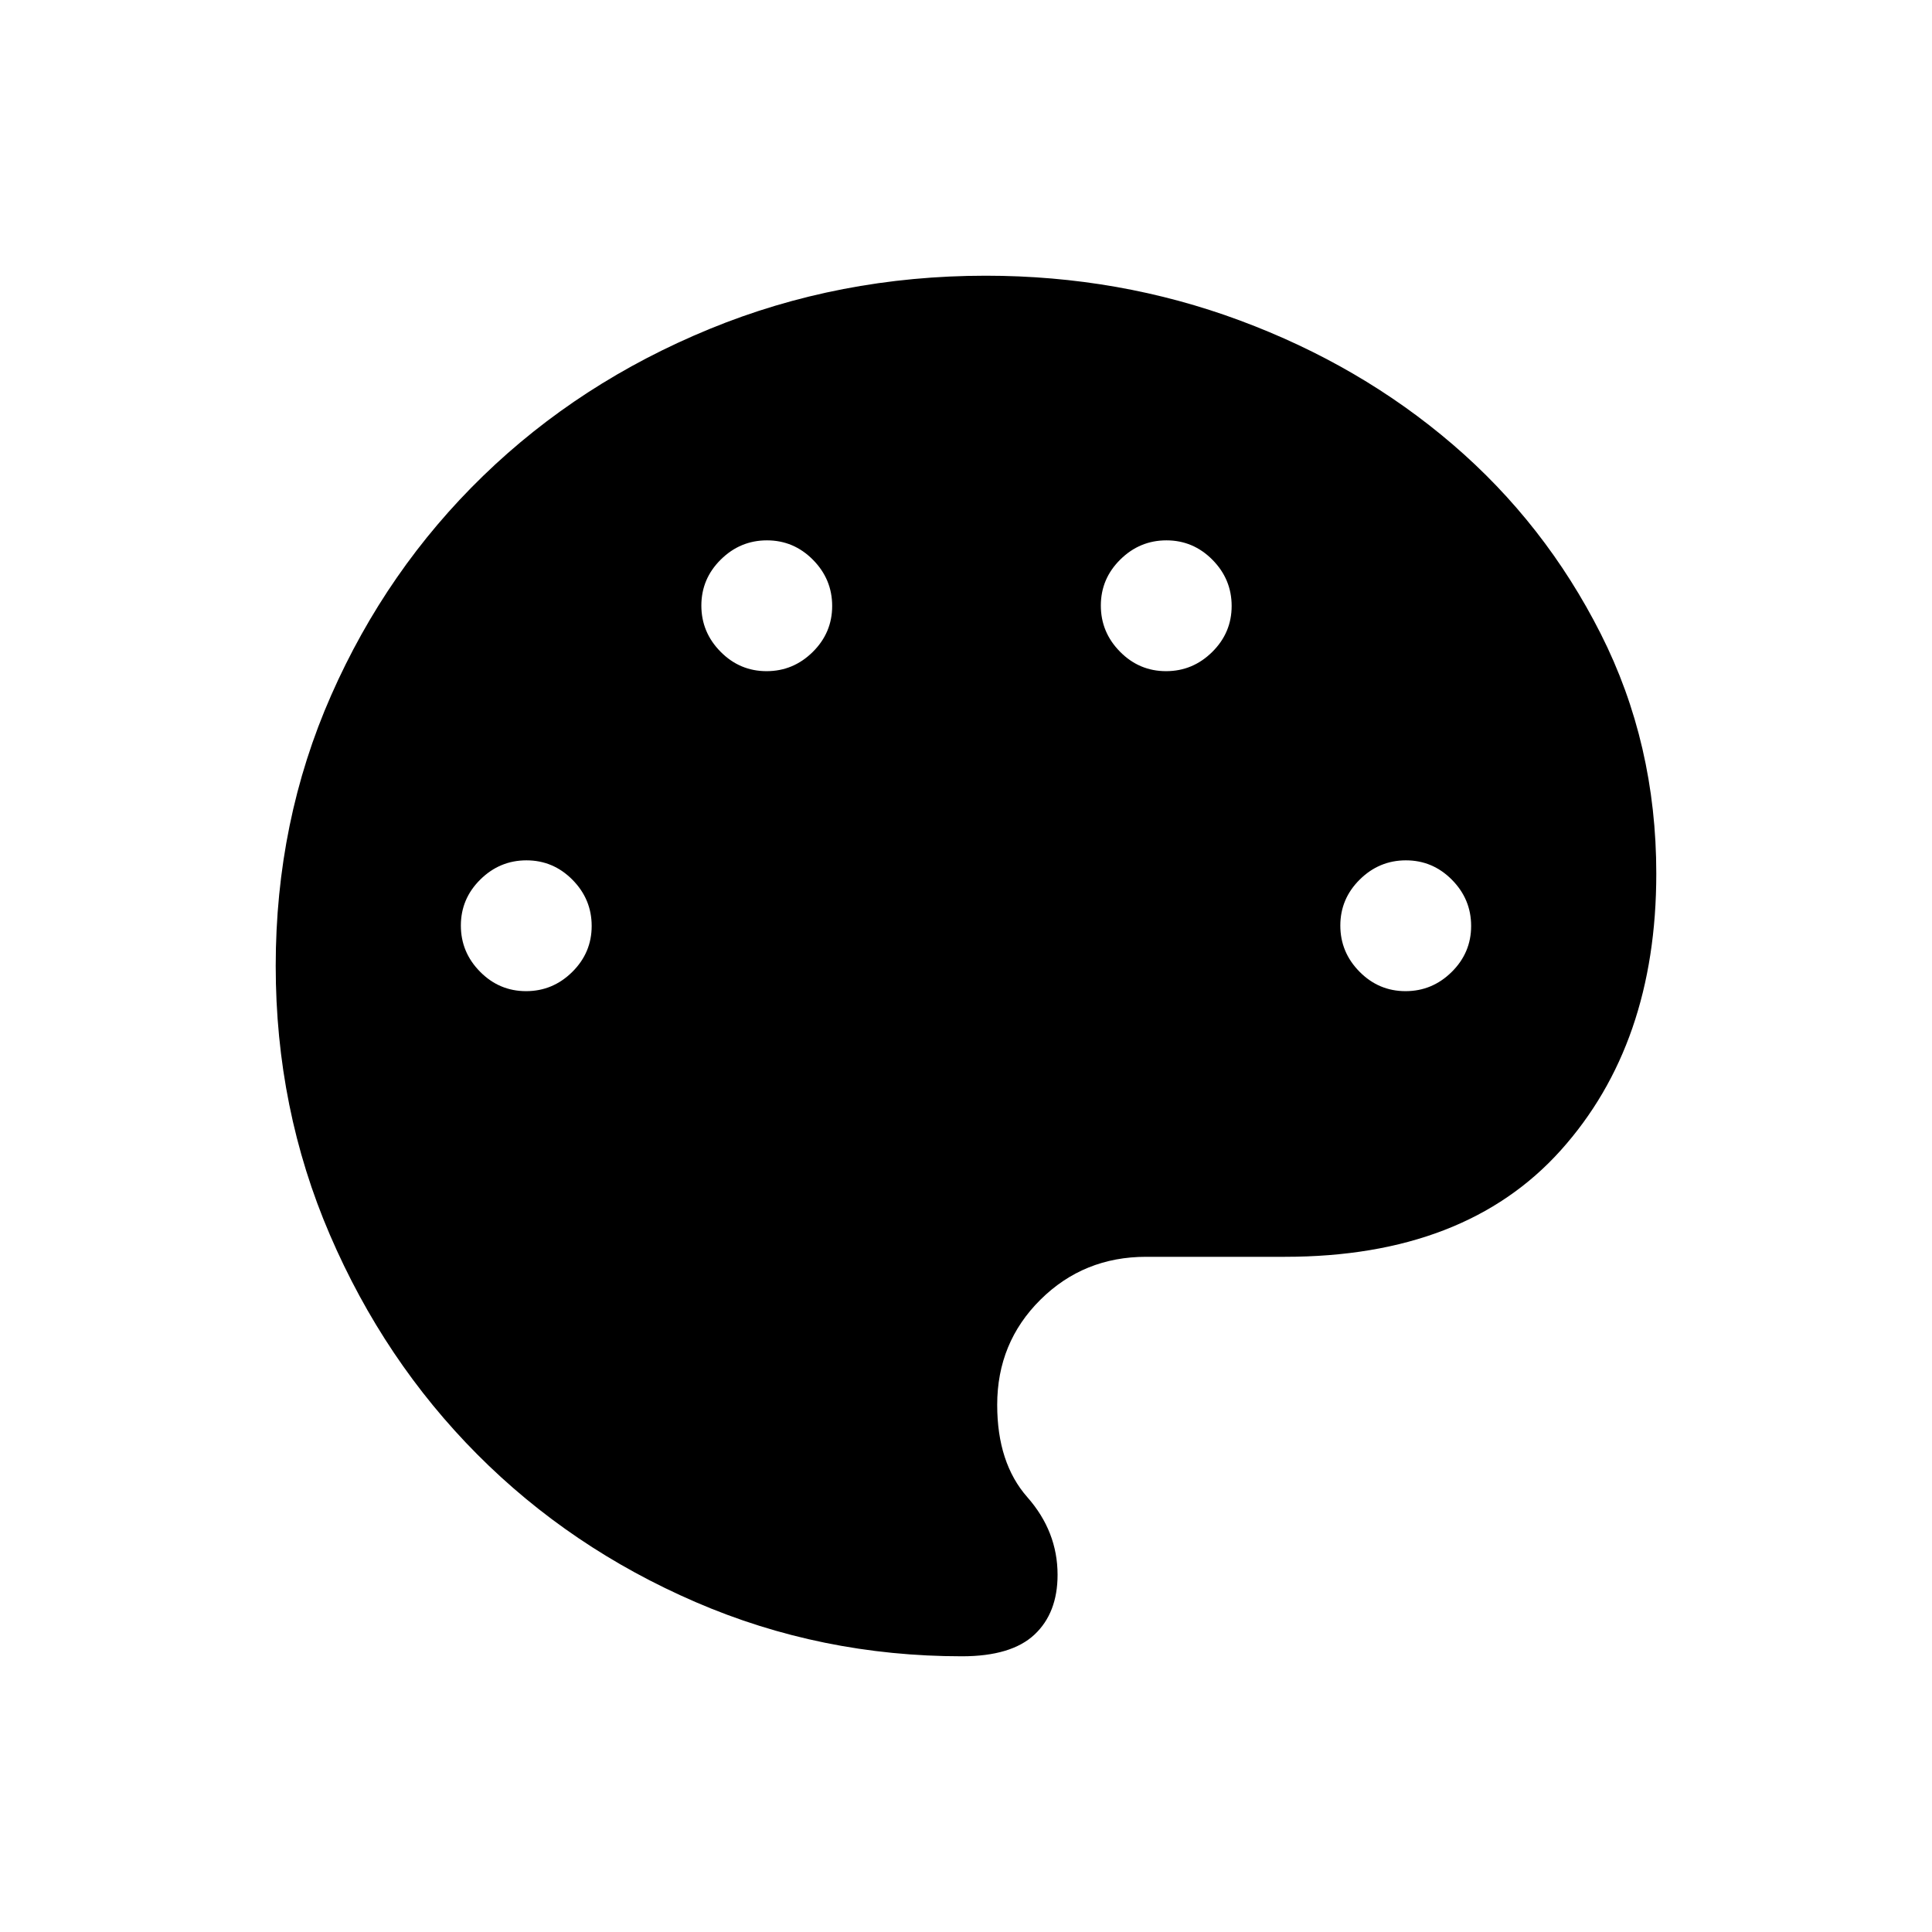 <svg xmlns="http://www.w3.org/2000/svg" height="24" viewBox="0 -960 960 960" width="24"><path d="M478-137q-70 0-132.3-26.91-62.3-26.91-108.59-73.45-46.29-46.54-73.2-109.09Q137-409 137-480.01q0-71.99 27.55-134.5 27.56-62.5 75.5-109Q288-770 352.5-796.5 417-823 489.8-823q66.41 0 126.31 22.25Q676-778.5 721.87-739.13q45.87 39.36 73.5 94Q823-590.5 823-525.9q0 84.64-47.5 137.52Q728-335.5 638.44-335.5H569.5q-31 0-52.5 21.3-21.5 21.31-21.5 52.27 0 28.88 15 45.9 15 17.03 15 38.53 0 19-11.5 29.75T478-137ZM261.4-467.5q13.3 0 22.95-9.55 9.65-9.54 9.65-22.85 0-13.3-9.55-22.95-9.54-9.65-22.85-9.65-13.3 0-22.95 9.55-9.65 9.54-9.65 22.85 0 13.3 9.55 22.95 9.54 9.65 22.85 9.65Zm119.5-159q13.3 0 22.95-9.55 9.65-9.54 9.65-22.85 0-13.3-9.55-22.95-9.54-9.65-22.85-9.65-13.3 0-22.95 9.55-9.65 9.54-9.65 22.85 0 13.3 9.55 22.95 9.54 9.65 22.85 9.65Zm198.5 0q13.3 0 22.95-9.55 9.65-9.54 9.65-22.85 0-13.3-9.55-22.95-9.54-9.65-22.85-9.65-13.3 0-22.95 9.55-9.65 9.54-9.65 22.85 0 13.3 9.55 22.95 9.54 9.65 22.85 9.65Zm119 159q13.3 0 22.95-9.55 9.65-9.54 9.65-22.85 0-13.3-9.55-22.95-9.54-9.65-22.85-9.65-13.3 0-22.95 9.55-9.65 9.54-9.65 22.85 0 13.3 9.55 22.95 9.54 9.65 22.85 9.65Z"/></svg>